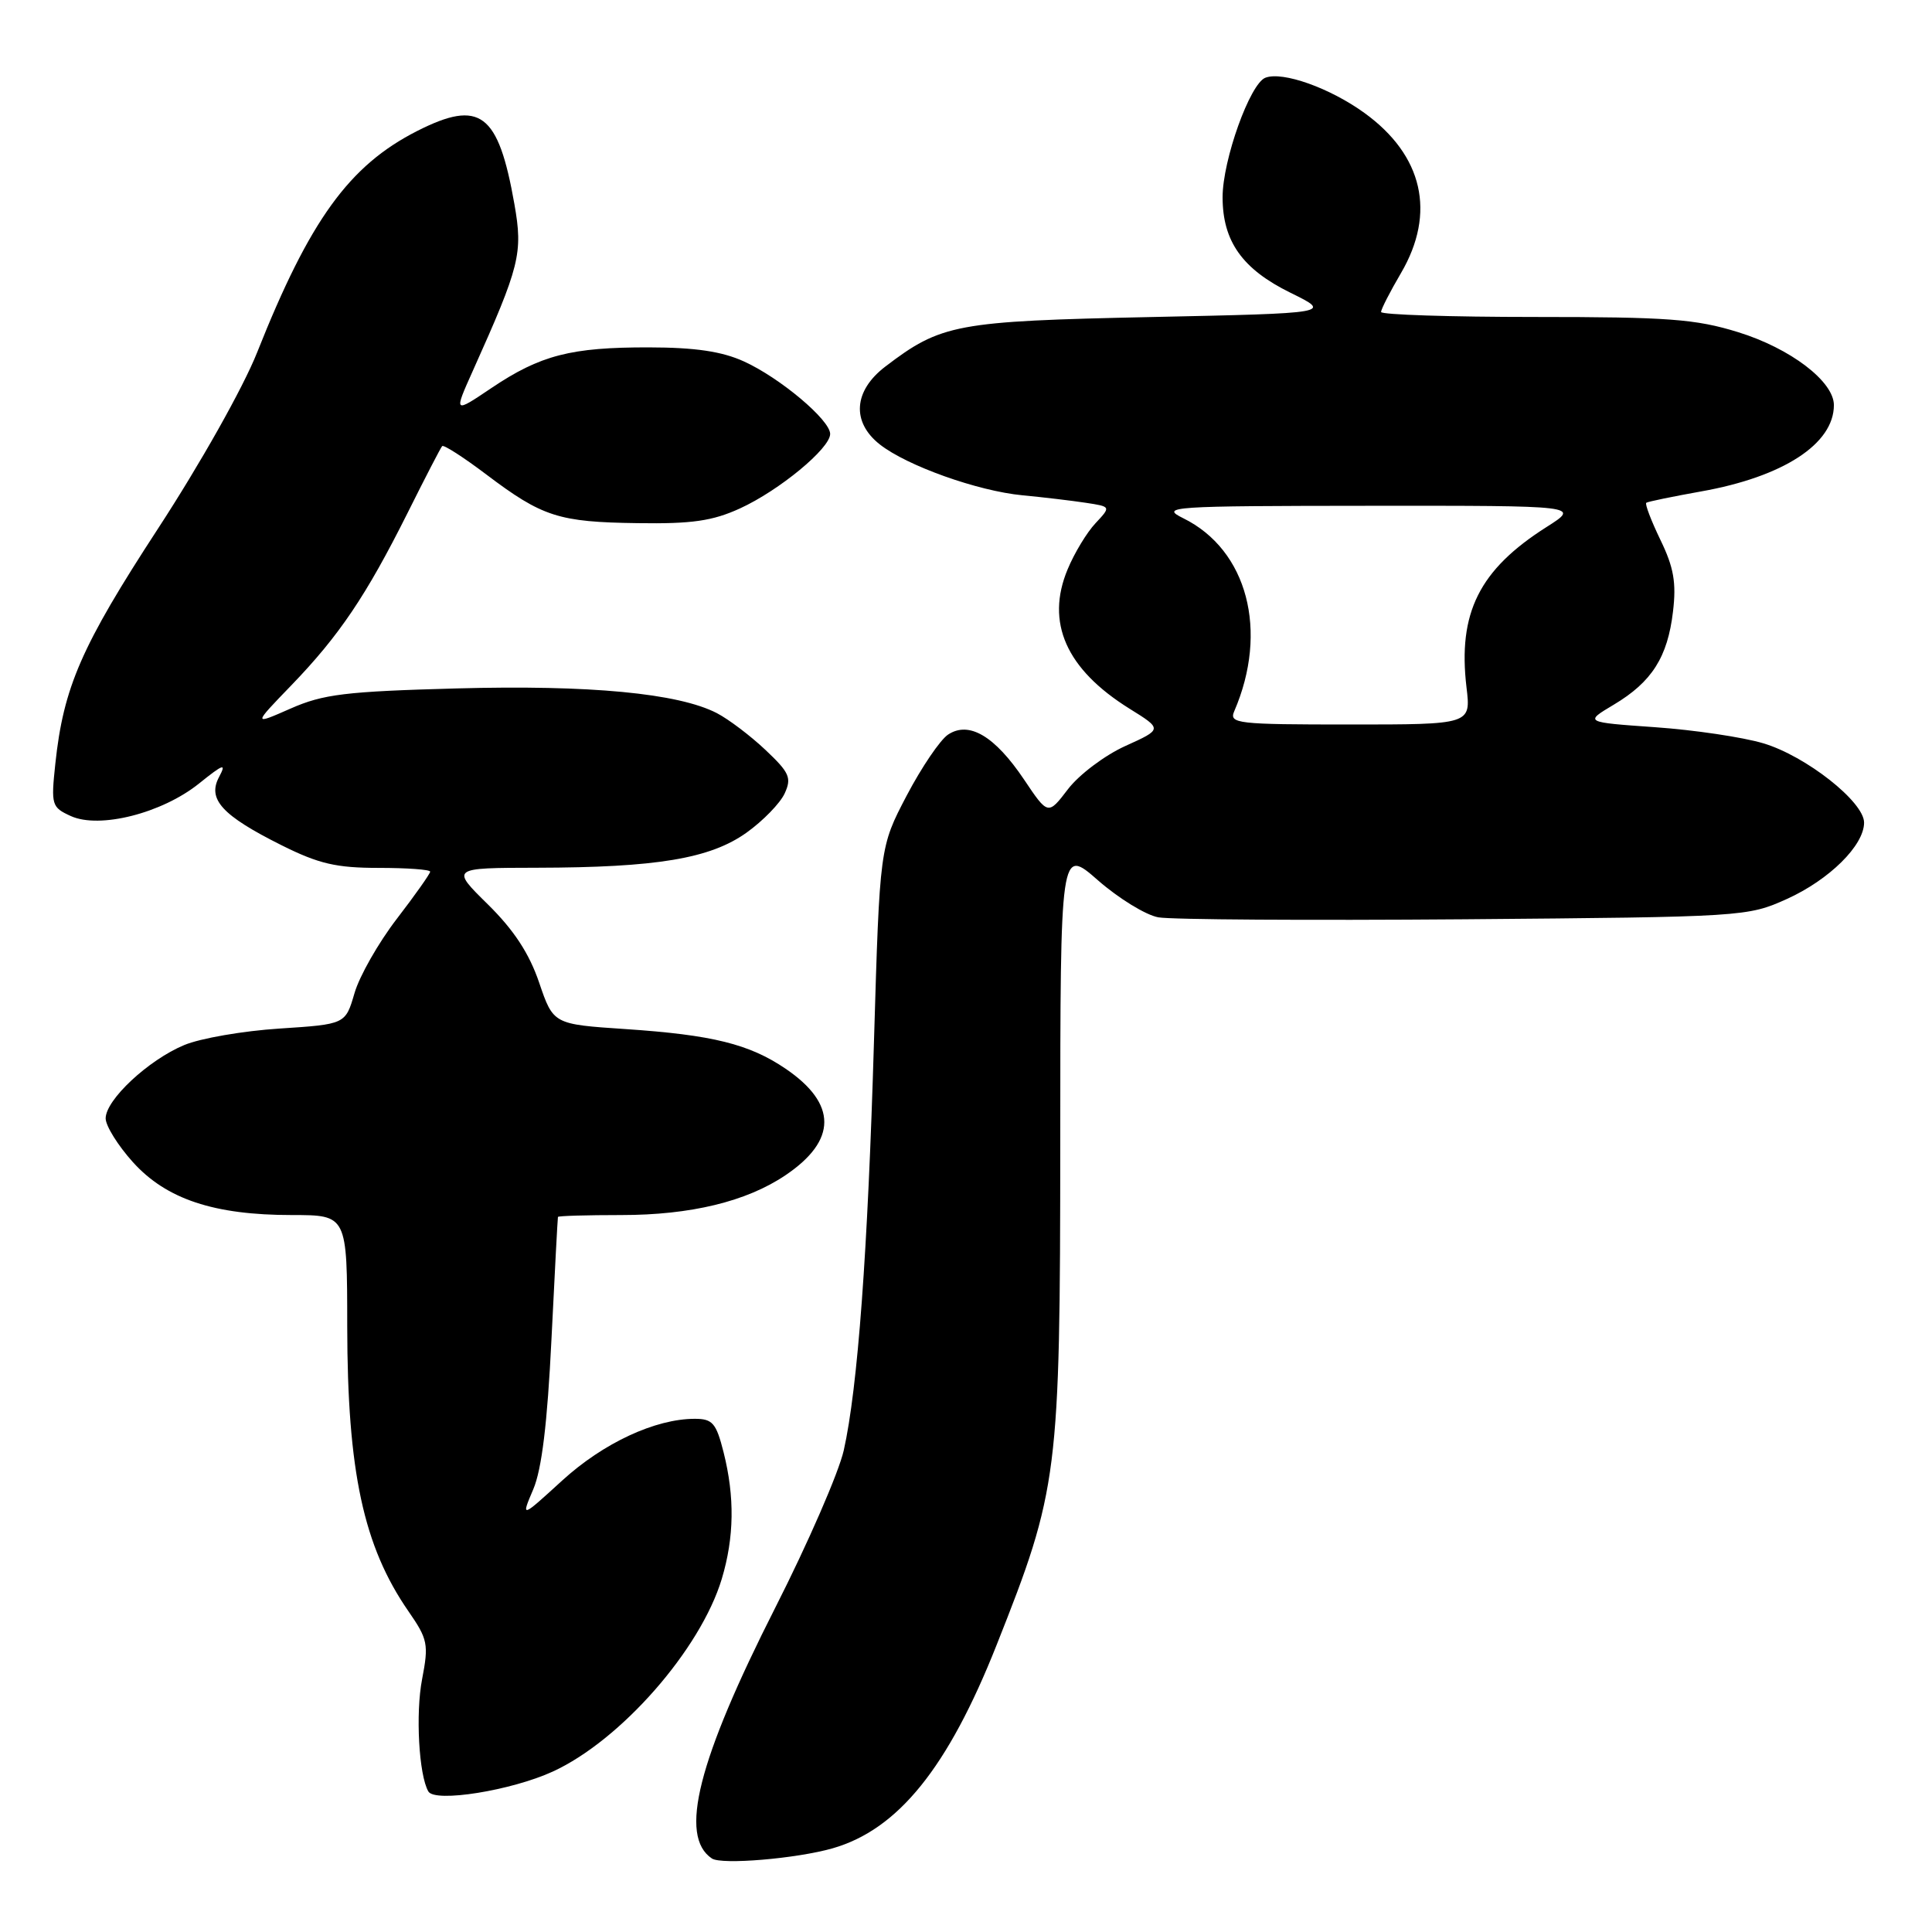 <?xml version="1.0" encoding="UTF-8" standalone="no"?>
<!DOCTYPE svg PUBLIC "-//W3C//DTD SVG 1.1//EN" "http://www.w3.org/Graphics/SVG/1.1/DTD/svg11.dtd" >
<svg xmlns="http://www.w3.org/2000/svg" xmlns:xlink="http://www.w3.org/1999/xlink" version="1.1" viewBox="0 0 256 256">
 <g >
 <path fill="currentColor"
d=" M 110.33 244.91 C 119.01 242.42 125.62 234.22 132.06 217.96 C 140.24 197.33 140.47 195.53 140.49 151.39 C 140.50 112.28 140.50 112.28 145.48 116.64 C 148.22 119.04 151.82 121.25 153.48 121.55 C 155.14 121.86 173.38 121.97 194.00 121.81 C 231.05 121.50 231.56 121.47 236.77 119.12 C 242.40 116.57 247.00 112.02 247.00 109.00 C 247.00 106.24 239.27 100.16 233.64 98.49 C 230.93 97.68 224.48 96.72 219.32 96.36 C 209.93 95.70 209.93 95.70 213.84 93.37 C 218.88 90.36 220.97 87.08 221.68 81.04 C 222.14 77.21 221.78 75.17 220.01 71.53 C 218.78 68.98 217.94 66.77 218.14 66.62 C 218.34 66.47 221.60 65.80 225.39 65.12 C 236.28 63.19 243.00 58.82 243.00 53.68 C 243.00 50.54 237.23 46.15 230.30 44.01 C 224.68 42.27 221.00 42.00 203.39 42.00 C 192.18 42.00 183.00 41.70 183.00 41.34 C 183.00 40.97 184.19 38.65 185.64 36.18 C 190.30 28.22 188.56 20.59 180.80 14.97 C 176.23 11.66 169.95 9.42 167.67 10.30 C 165.63 11.08 162.00 21.21 162.00 26.13 C 162.00 31.98 164.62 35.66 170.99 38.79 C 176.50 41.50 176.50 41.50 152.50 42.01 C 126.68 42.56 124.72 42.92 117.30 48.58 C 113.10 51.79 112.81 55.92 116.58 58.89 C 120.20 61.73 129.54 65.06 135.49 65.63 C 138.25 65.89 142.01 66.34 143.86 66.62 C 147.22 67.13 147.22 67.13 145.16 69.33 C 144.02 70.54 142.36 73.28 141.47 75.43 C 138.52 82.48 141.27 88.67 149.66 93.90 C 154.04 96.62 154.04 96.62 149.11 98.85 C 146.39 100.08 142.98 102.65 141.52 104.56 C 138.87 108.03 138.87 108.03 135.69 103.29 C 131.81 97.52 128.39 95.50 125.62 97.34 C 124.58 98.03 122.11 101.67 120.14 105.42 C 116.57 112.24 116.57 112.24 115.81 137.87 C 114.99 165.84 113.66 183.92 111.80 192.19 C 111.14 195.11 107.07 204.47 102.74 213.00 C 92.47 233.26 89.92 243.31 94.33 246.26 C 95.61 247.12 105.55 246.28 110.33 244.91 Z  M 73.25 234.74 C 82.27 230.60 92.82 218.56 95.64 209.21 C 97.29 203.71 97.37 198.36 95.88 192.44 C 94.90 188.56 94.42 188.00 92.06 188.00 C 86.82 188.00 79.93 191.21 74.48 196.19 C 69.03 201.17 69.03 201.17 70.66 197.34 C 71.79 194.69 72.53 188.56 73.07 177.50 C 73.50 168.70 73.89 161.39 73.93 161.25 C 73.97 161.11 77.74 161.00 82.32 161.00 C 91.52 161.00 98.91 159.21 104.07 155.73 C 110.93 151.11 110.94 146.27 104.11 141.62 C 99.29 138.34 94.38 137.13 82.91 136.36 C 73.32 135.72 73.32 135.72 71.44 130.20 C 70.13 126.34 68.09 123.23 64.65 119.84 C 59.73 115.00 59.73 115.00 71.11 114.98 C 87.03 114.95 94.10 113.77 98.92 110.33 C 101.10 108.77 103.37 106.44 103.97 105.14 C 104.92 103.07 104.62 102.38 101.43 99.37 C 99.44 97.49 96.54 95.30 95.00 94.50 C 89.88 91.85 78.15 90.74 60.50 91.22 C 45.78 91.62 42.83 91.98 38.50 93.89 C 33.50 96.09 33.50 96.09 38.61 90.80 C 44.95 84.23 48.53 78.91 53.99 68.00 C 56.32 63.33 58.39 59.32 58.59 59.11 C 58.79 58.90 61.42 60.59 64.45 62.88 C 71.88 68.49 74.03 69.18 84.50 69.32 C 91.68 69.43 94.42 69.03 98.05 67.37 C 103.25 64.99 110.00 59.42 110.00 57.50 C 110.00 55.65 103.35 50.06 98.57 47.89 C 95.65 46.56 92.10 46.04 86.00 46.03 C 75.66 46.01 71.61 47.05 65.11 51.42 C 60.12 54.78 60.12 54.78 62.65 49.14 C 68.90 35.22 69.31 33.57 68.16 27.04 C 66.03 14.95 63.62 13.13 55.29 17.35 C 46.26 21.93 41.04 29.15 34.07 46.70 C 32.23 51.34 26.52 61.49 20.90 70.10 C 10.77 85.64 8.41 91.05 7.33 101.21 C 6.75 106.67 6.84 106.97 9.38 108.13 C 13.18 109.86 21.46 107.76 26.36 103.83 C 29.62 101.21 30.03 101.07 29.03 102.95 C 27.45 105.90 29.41 108.05 37.31 112.00 C 42.23 114.46 44.56 115.00 50.16 115.00 C 53.92 115.00 57.00 115.22 57.00 115.50 C 57.00 115.77 55.01 118.59 52.58 121.75 C 50.15 124.91 47.62 129.35 46.97 131.61 C 45.77 135.72 45.77 135.72 37.03 136.29 C 32.22 136.60 26.54 137.58 24.40 138.48 C 19.65 140.46 14.00 145.74 14.00 148.19 C 14.00 149.18 15.63 151.79 17.61 153.99 C 22.04 158.90 28.36 161.00 38.68 161.00 C 46.00 161.00 46.00 161.00 46.01 175.75 C 46.03 194.98 48.16 204.89 54.12 213.50 C 56.69 217.21 56.82 217.87 55.93 222.50 C 55.05 227.05 55.50 235.21 56.76 237.38 C 57.64 238.88 67.76 237.26 73.25 234.74 Z  M 163.54 94.25 C 168.13 83.62 165.29 72.86 156.79 68.67 C 153.67 67.13 154.97 67.04 181.45 67.02 C 209.39 67.00 209.39 67.00 204.93 69.83 C 196.01 75.49 193.15 81.21 194.32 91.09 C 194.91 96.00 194.91 96.00 178.85 96.00 C 163.93 96.00 162.84 95.88 163.54 94.25 Z "/>
</g>
</svg>